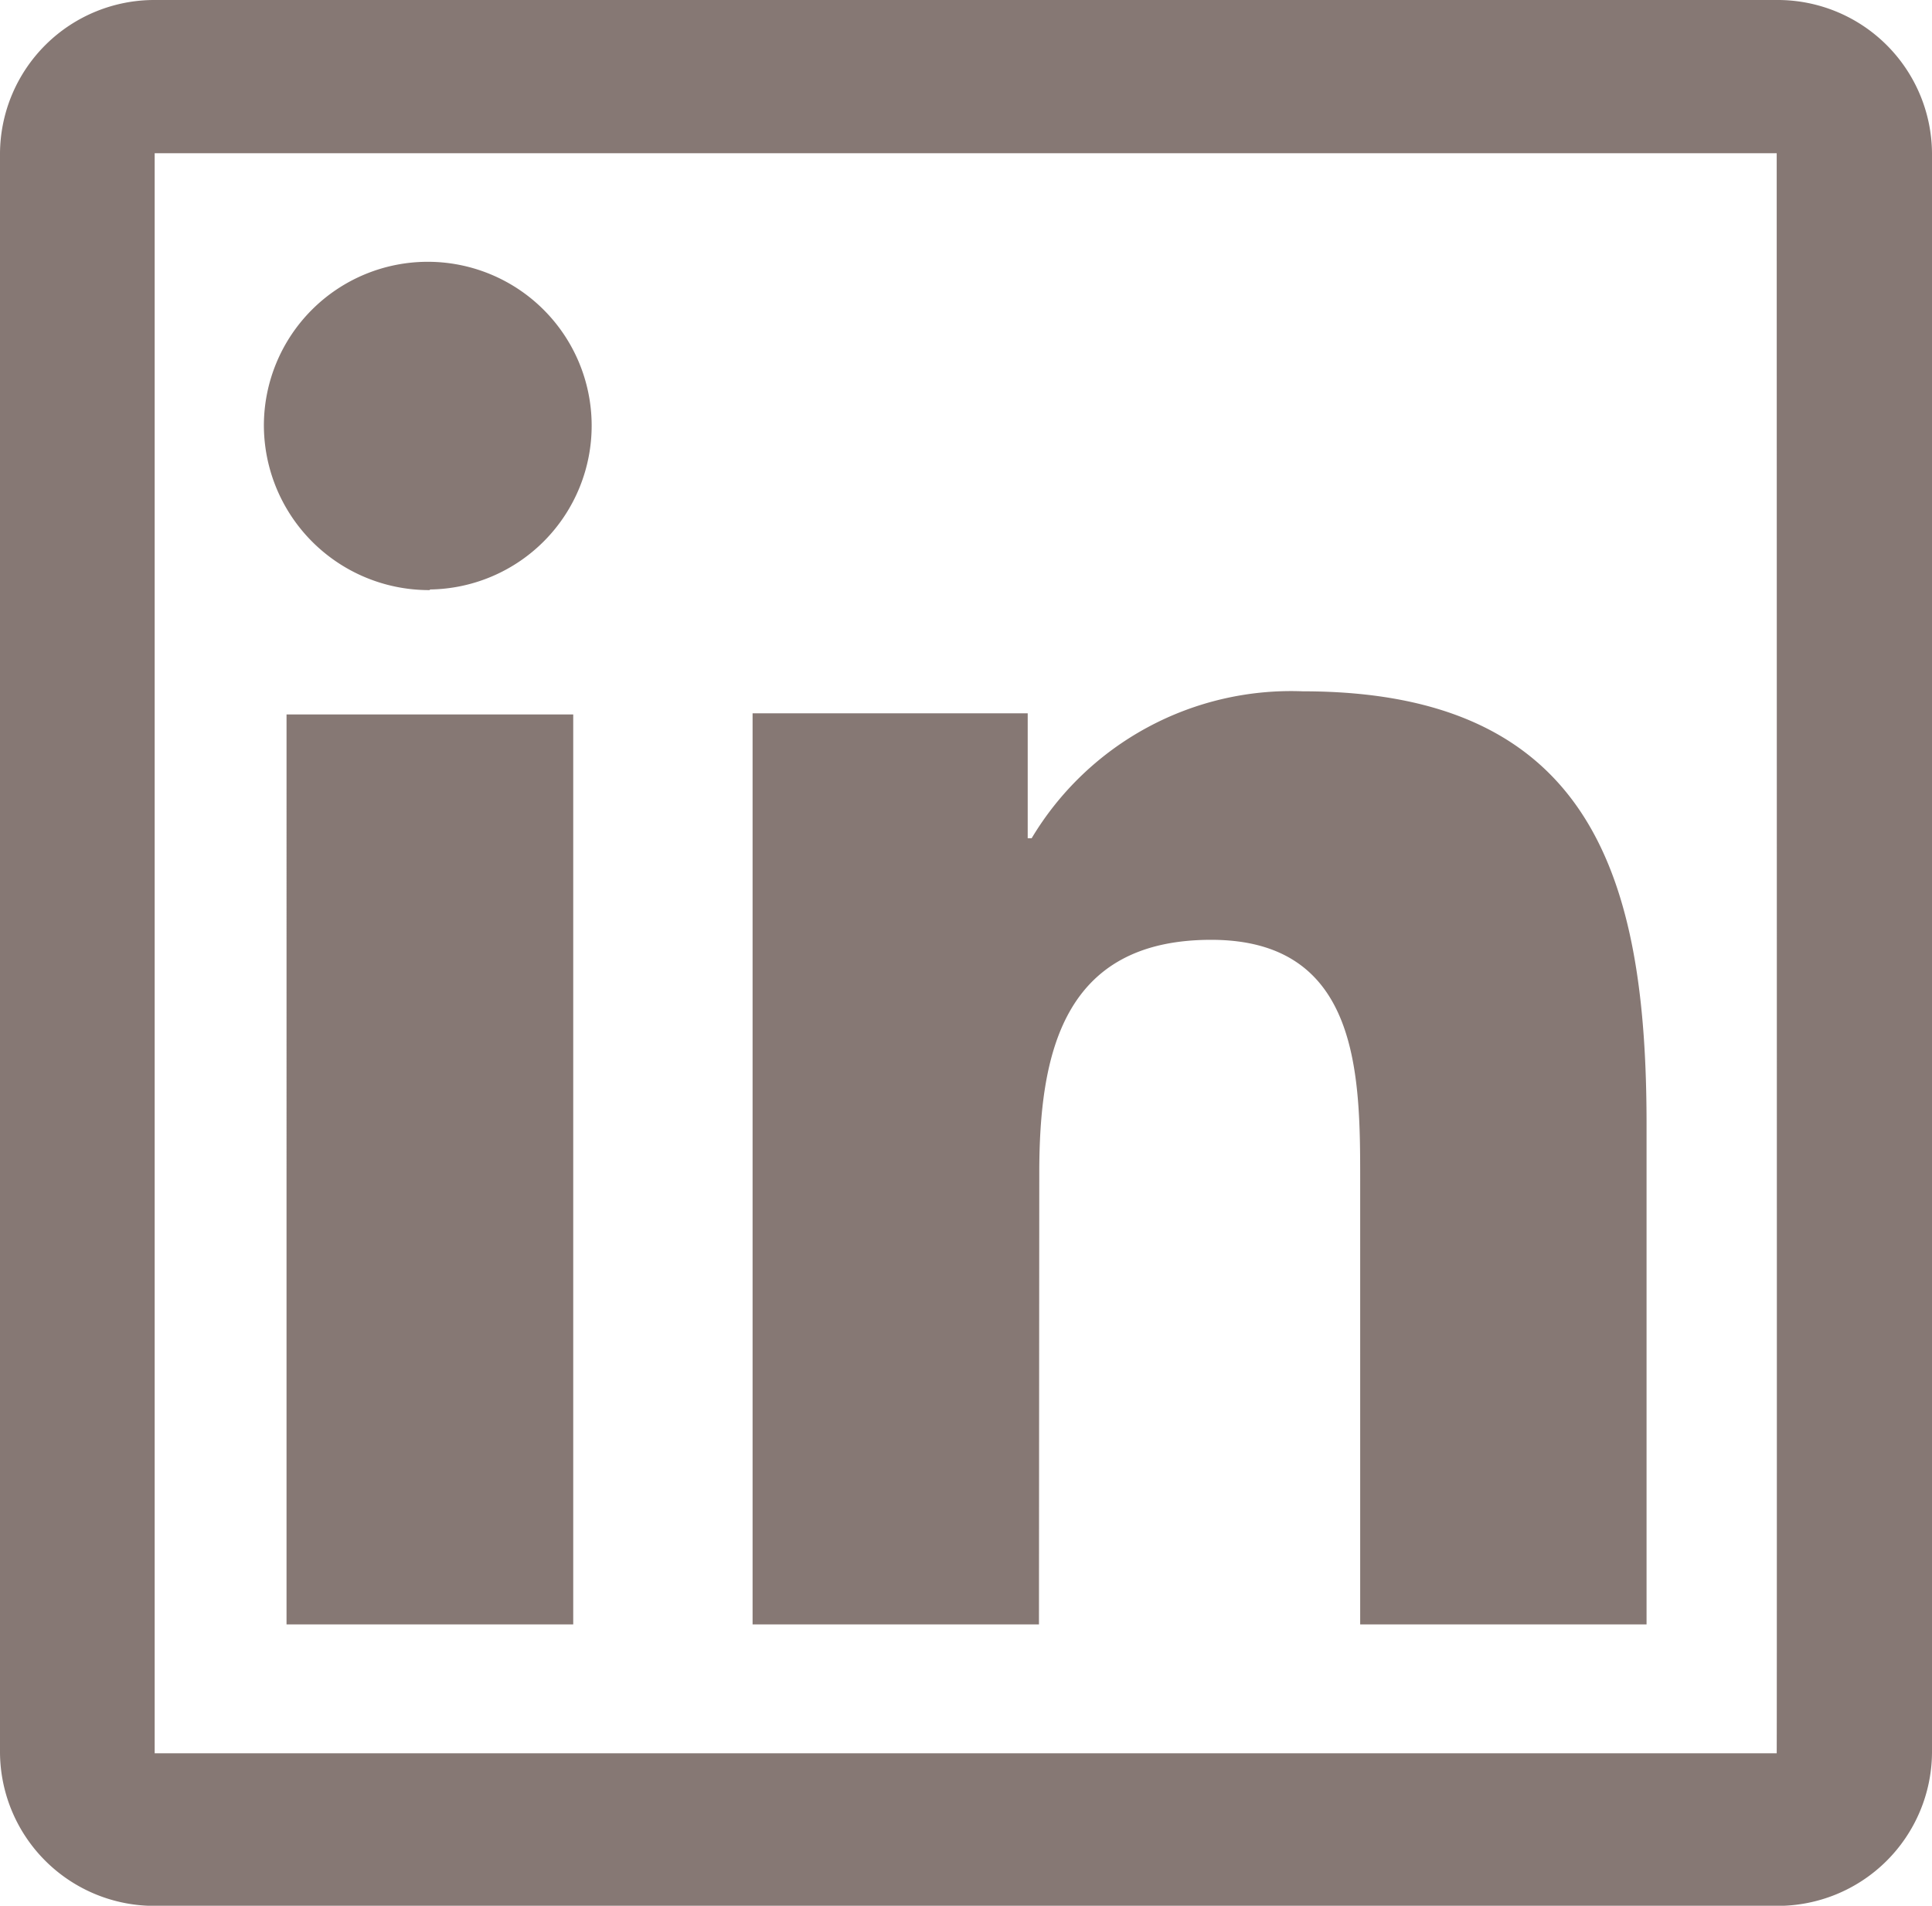 <svg xmlns="http://www.w3.org/2000/svg" width="12.366" height="12.201" viewBox="0 0 12.366 12.201">
  <path id="Path_33" data-name="Path 33" d="M123.372,112H112.994a.988.988,0,0,0-.994.981v10.24a.988.988,0,0,0,.994.981h10.378a.988.988,0,0,0,.994-.981v-10.24A.988.988,0,0,0,123.372,112Zm0,11.225q-10.382,0-10.382,0,0-10.244,0-10.244,10.382,0,10.382,0Q123.374,123.225,123.372,123.225Zm-9.538-6.651h1.835V122.4h-1.835Zm.918-.8a1.049,1.049,0,1,0-1.063-1.049A1.057,1.057,0,0,0,114.751,115.778Zm3.9,3.738c0-.76.147-1.495,1.1-1.495s.954.868.954,1.543V122.4h1.833V119.2c0-1.568-.343-2.774-2.2-2.774a1.935,1.935,0,0,0-1.736.941h-.025v-.8h-1.761V122.4h1.833Z" transform="translate(-112 -112)" fill="#867874" stroke="#000" stroke-width="0"/>
</svg>
